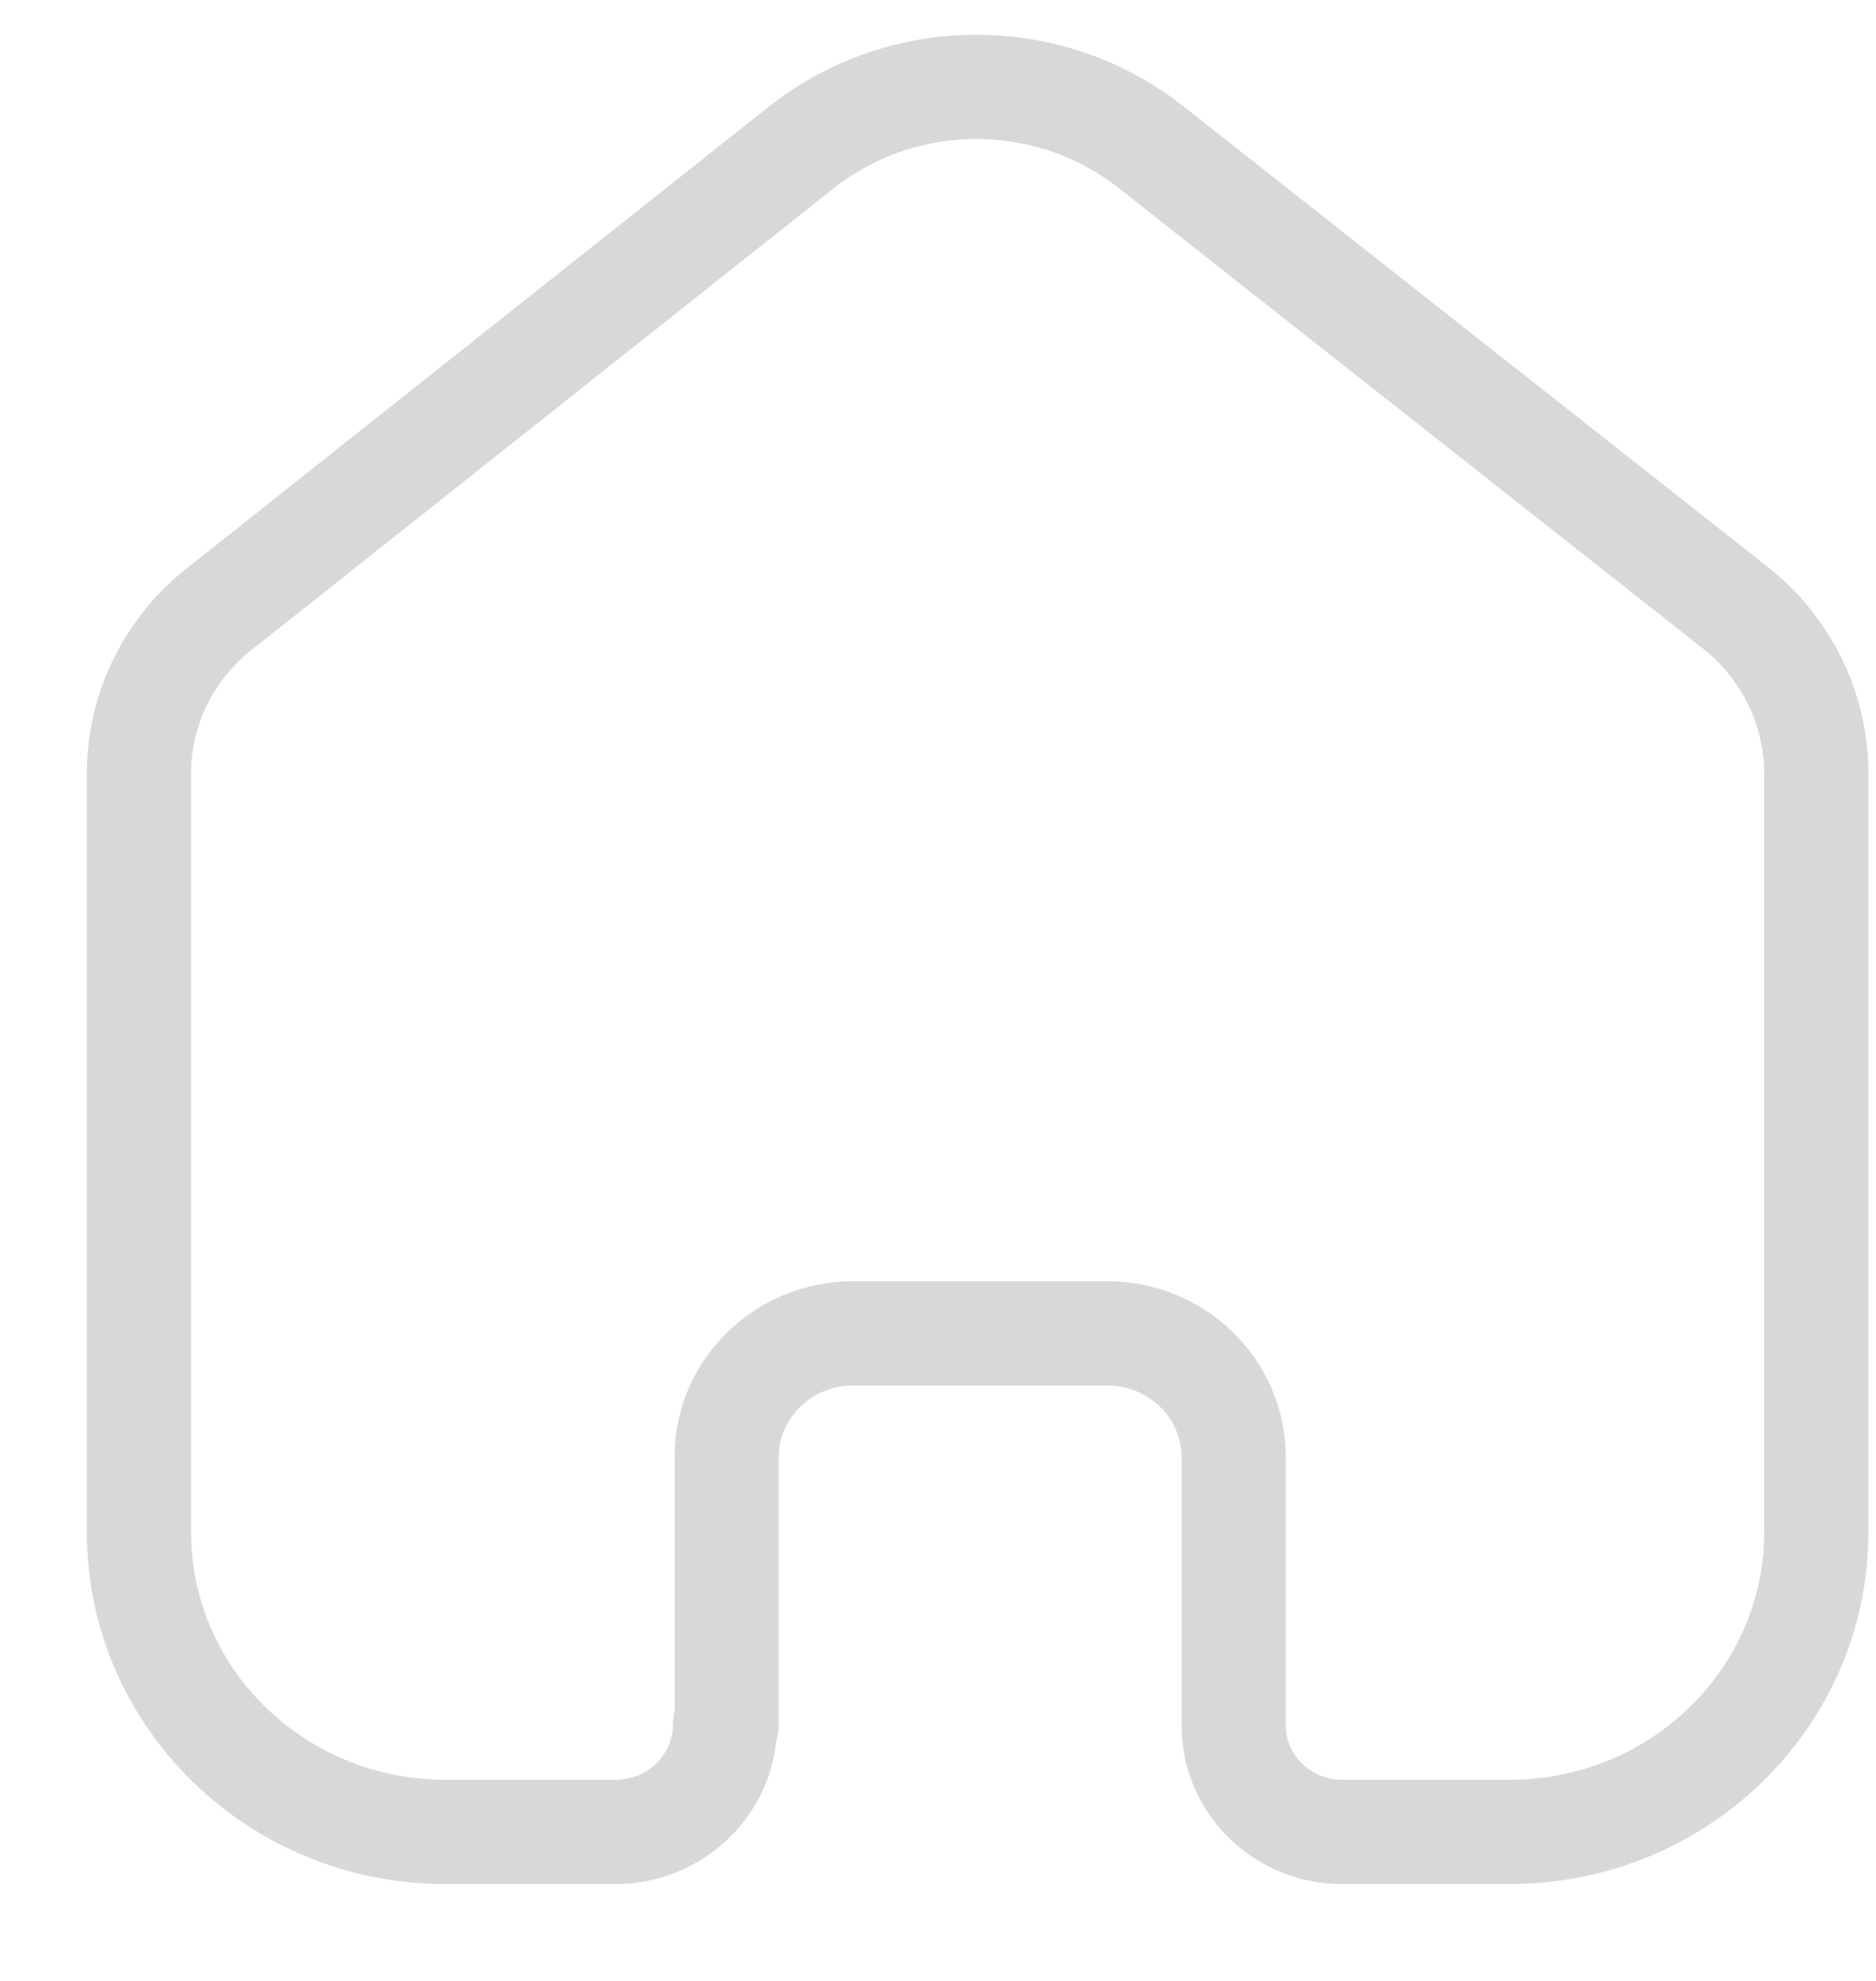 <svg width="18" height="19" viewBox="0 0 18 19" fill="none" xmlns="http://www.w3.org/2000/svg">
<path d="M6.972 16.543V13.976C6.972 13.323 7.511 12.793 8.178 12.789H10.623C11.293 12.789 11.837 13.32 11.837 13.976V16.551C11.837 17.105 12.289 17.558 12.855 17.571H14.485C16.11 17.571 17.427 16.283 17.427 14.694V7.393C17.418 6.767 17.118 6.18 16.612 5.799L11.038 1.407C10.062 0.642 8.674 0.642 7.697 1.407L2.148 5.807C1.64 6.187 1.339 6.775 1.333 7.401V14.694C1.333 16.283 2.65 17.571 4.275 17.571H5.905C6.485 17.571 6.956 17.11 6.956 16.543" stroke="#D8D8D8" stroke-linecap="round" stroke-linejoin="round"/>
</svg>
